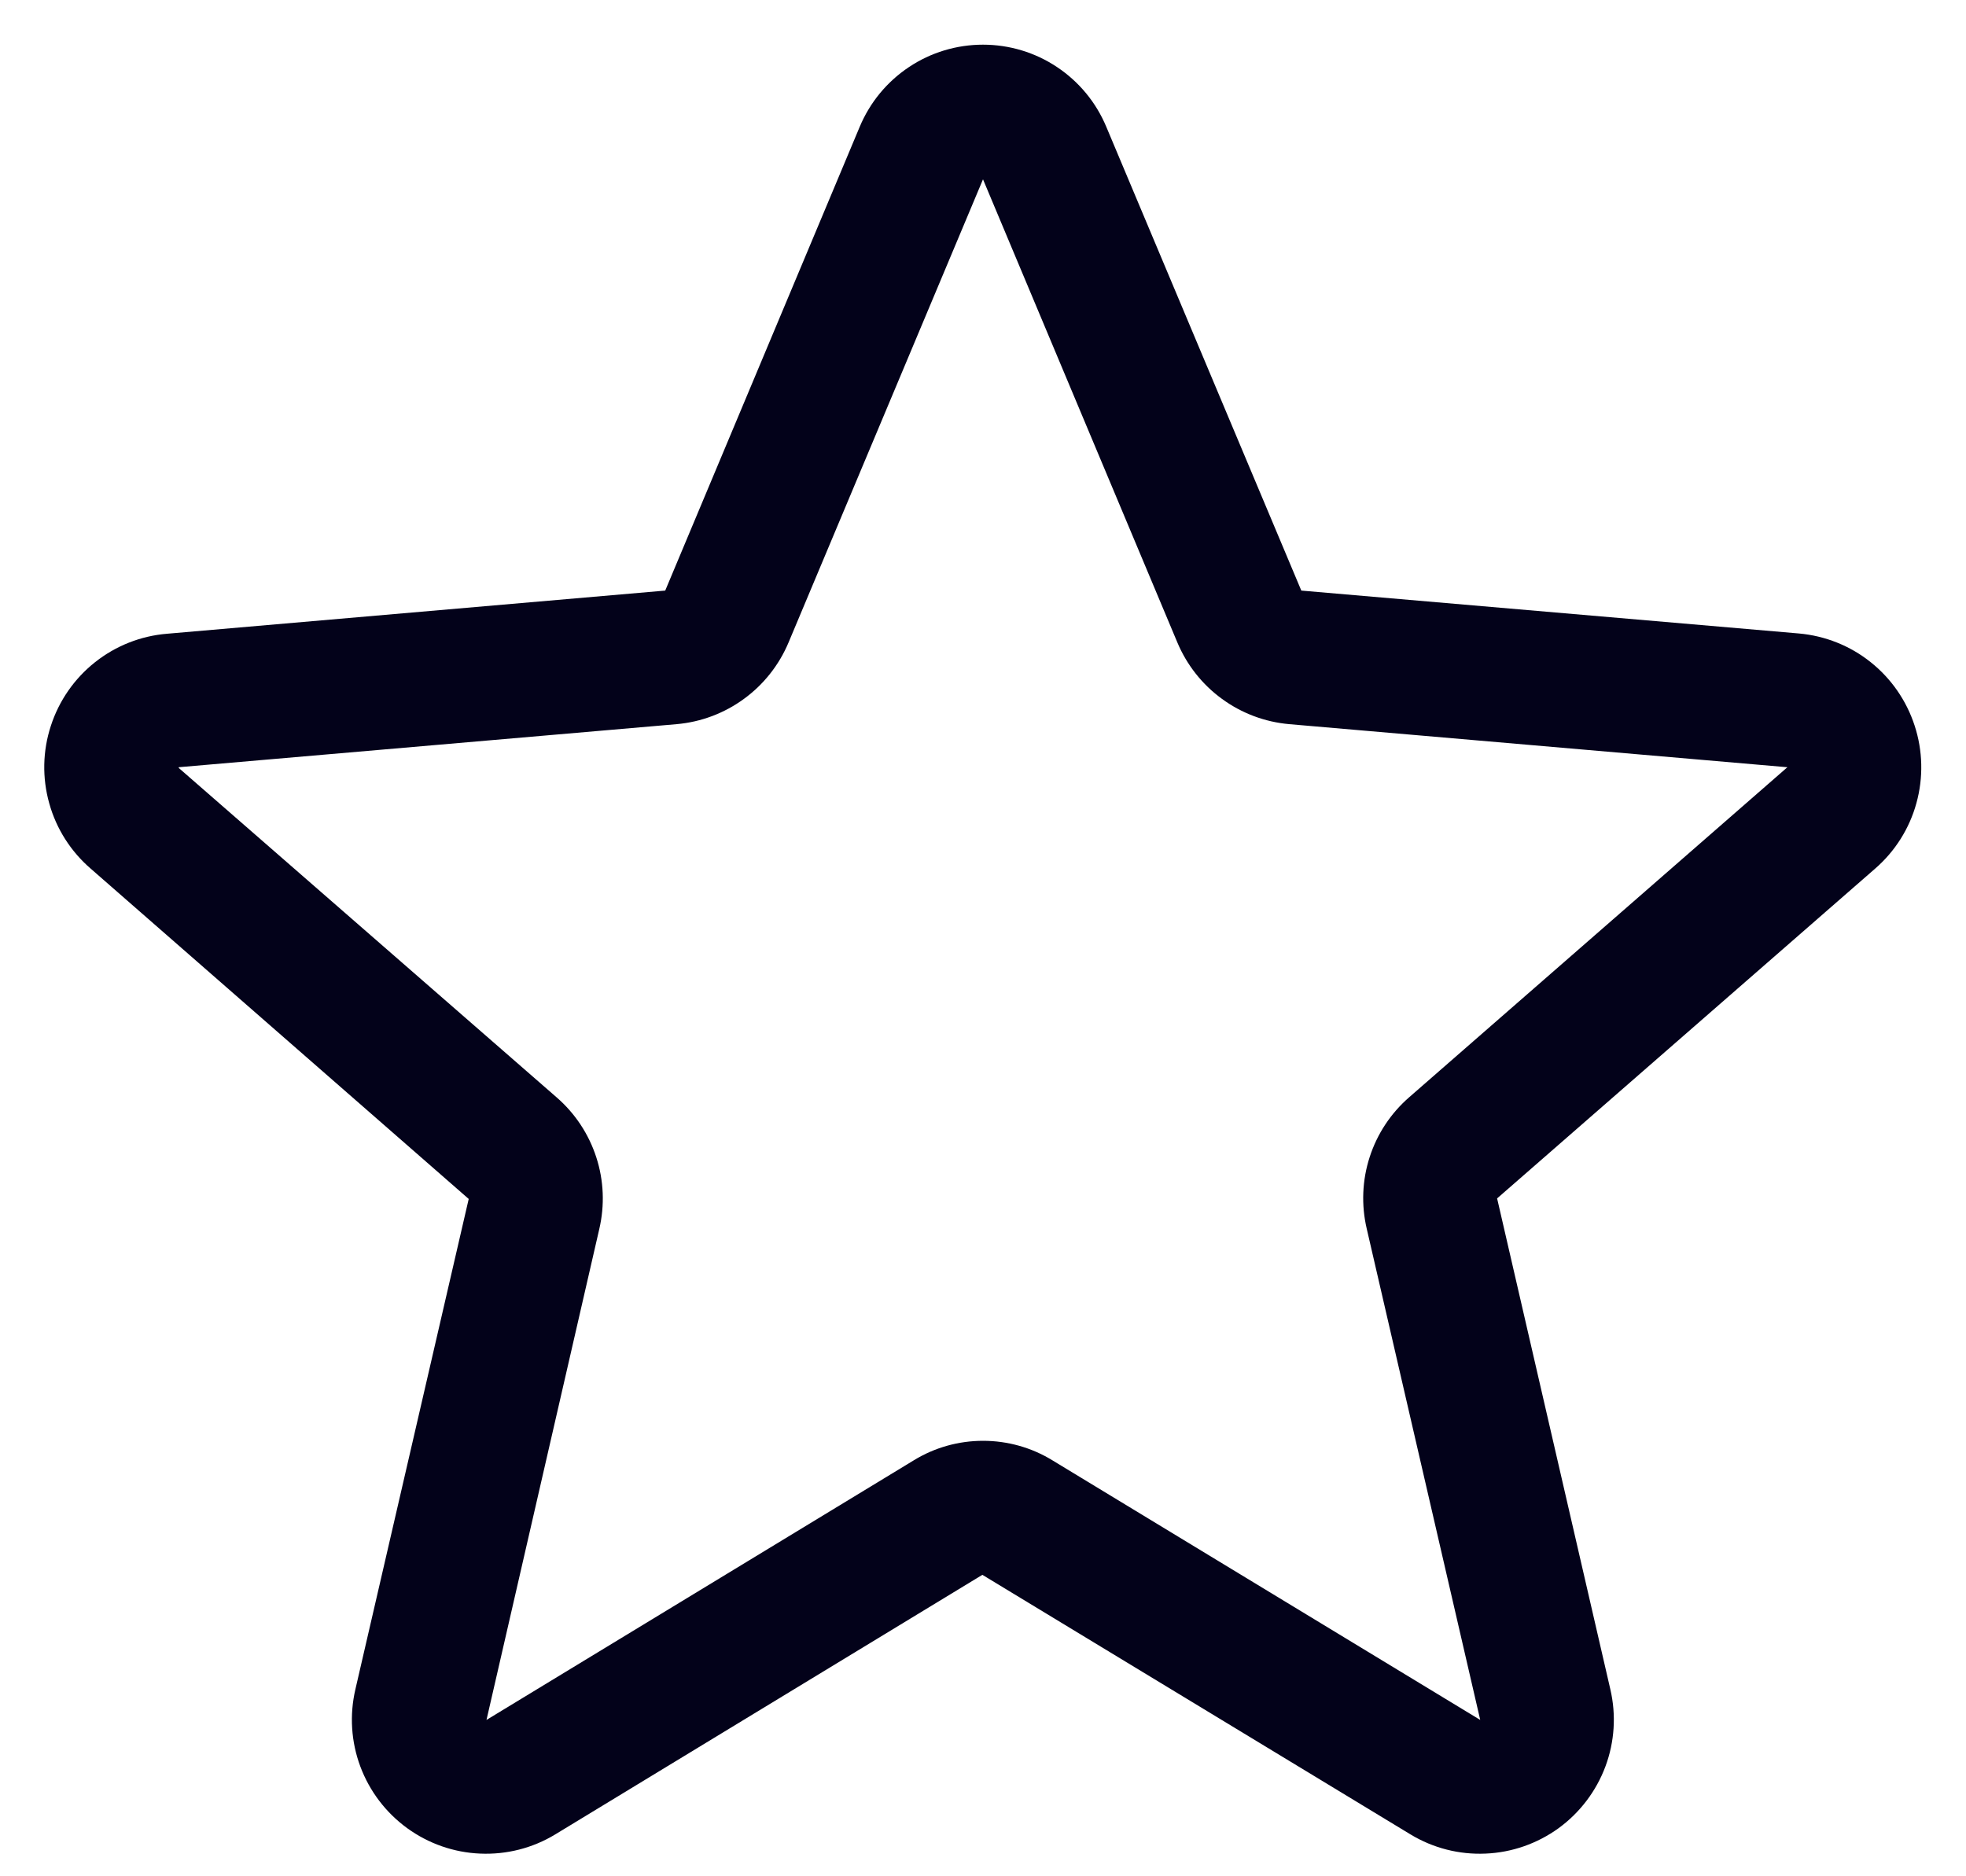 <svg width="22" height="21" viewBox="0 0 22 21" fill="none" xmlns="http://www.w3.org/2000/svg">
<path d="M21.425 8.121C21.334 7.841 21.163 7.594 20.933 7.411C20.703 7.227 20.423 7.116 20.13 7.09L14.562 6.61L12.38 1.42C12.266 1.147 12.075 0.915 11.829 0.751C11.584 0.587 11.295 0.5 11 0.5C10.705 0.5 10.416 0.587 10.171 0.751C9.925 0.915 9.734 1.147 9.62 1.42L7.444 6.61L1.87 7.093C1.575 7.117 1.295 7.228 1.063 7.412C0.832 7.595 0.66 7.843 0.569 8.124C0.477 8.405 0.471 8.707 0.551 8.991C0.63 9.276 0.792 9.53 1.016 9.723L5.245 13.419L3.977 18.907C3.91 19.194 3.929 19.495 4.032 19.771C4.135 20.047 4.317 20.287 4.556 20.461C4.794 20.634 5.078 20.734 5.373 20.746C5.668 20.759 5.96 20.685 6.212 20.532L10.993 17.626L15.785 20.532C16.038 20.685 16.329 20.759 16.624 20.746C16.919 20.734 17.203 20.634 17.442 20.461C17.68 20.287 17.862 20.047 17.965 19.771C18.068 19.495 18.087 19.194 18.02 18.907L16.753 13.413L20.982 9.723C21.205 9.53 21.367 9.274 21.445 8.989C21.524 8.704 21.517 8.402 21.425 8.121ZM19.998 8.59L15.77 12.28C15.564 12.459 15.411 12.69 15.327 12.95C15.243 13.209 15.232 13.487 15.294 13.752L16.564 19.25L11.776 16.344C11.543 16.201 11.274 16.126 11.001 16.126C10.727 16.126 10.459 16.201 10.226 16.344L5.444 19.25L6.706 13.756C6.768 13.491 6.757 13.213 6.673 12.954C6.589 12.694 6.436 12.462 6.23 12.283L2 8.595C2 8.593 2 8.59 2 8.587L7.572 8.105C7.845 8.081 8.105 7.983 8.325 7.822C8.546 7.661 8.718 7.443 8.824 7.191L11 2.007L13.175 7.191C13.281 7.443 13.453 7.661 13.674 7.822C13.894 7.983 14.154 8.081 14.427 8.105L20 8.587C20 8.587 20 8.592 20 8.593L19.998 8.59Z" fill="#03021A"/>
</svg>
